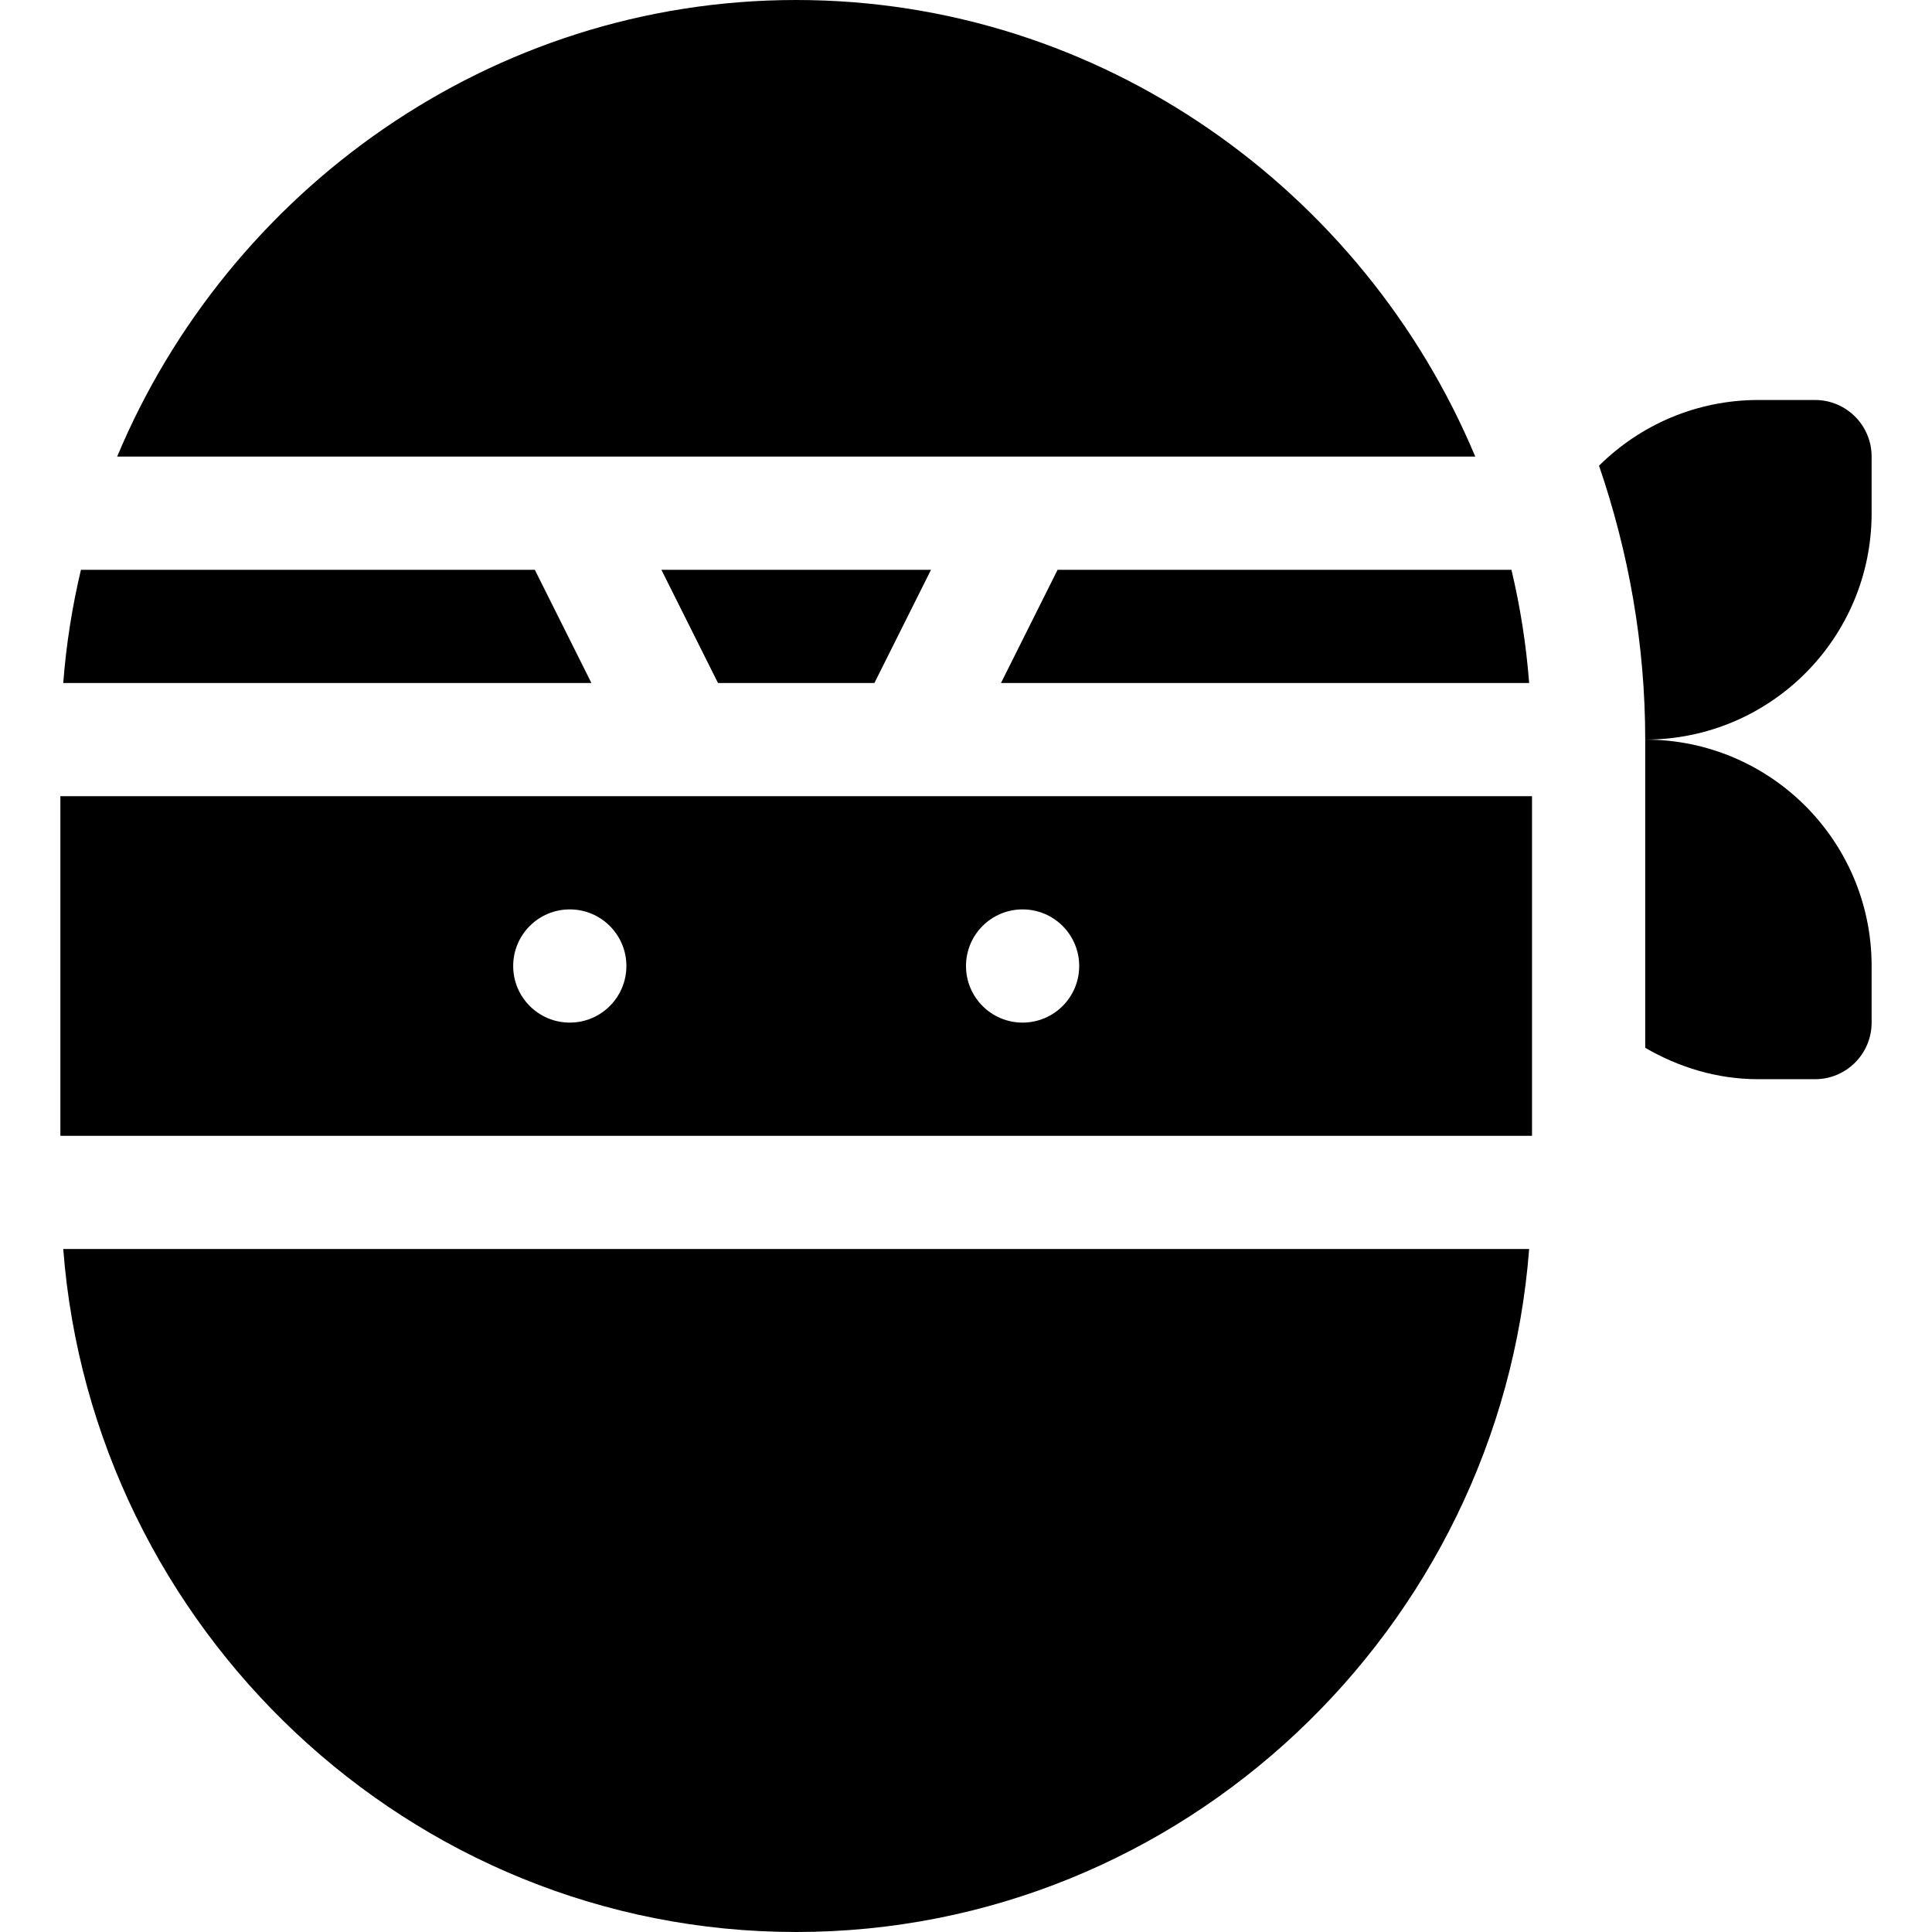 <?xml version="1.0" encoding="iso-8859-1"?>
<!-- Generator: Adobe Illustrator 19.0.0, SVG Export Plug-In . SVG Version: 6.00 Build 0)  -->
<svg version="1.1" id="Layer_1" xmlns="http://www.w3.org/2000/svg" xmlns:xlink="http://www.w3.org/1999/xlink" x="0px" y="0px"
	 viewBox="0 0 512 512" style="enable-background:new 0 0 512 512;" xml:space="preserve">
<g>
	<path d="M466,286h15c8.284,0,15-6.716,15-15v-15c0-33.138-26.863-60-60-60v81.678C444.855,282.832,455.016,286,466,286z"/>
	<path d="M496,136v-15c0-8.286-6.716-15-15-15h-15c-16.481,0-31.393,6.661-42.239,17.417C431.565,146.225,436,170.579,436,196
		C469.137,196,496,169.137,496,136z"/>
	<path d="M16,301h390v-90c-55.887,0-334.129,0-390,0V301z M271,241c8.284,0,15,6.714,15,15c0,8.284-6.716,15-15,15s-15-6.716-15-15
		C256,247.714,262.716,241,271,241z M151,241c8.284,0,15,6.714,15,15c0,8.284-6.716,15-15,15s-15-6.716-15-15
		C136,247.714,142.716,241,151,241z"/>
	<path d="M211,512c102.457,0,186.531-80.484,194.24-181H16.76C24.469,431.516,108.543,512,211,512z"/>
	<polygon points="231.728,181 246.728,151 175.272,151 190.272,181 	"/>
	<path d="M141.728,151H21.451c-2.316,9.749-3.906,19.752-4.691,30h139.968L141.728,151z"/>
	<path d="M265.272,181H405.24c-0.786-10.248-2.375-20.251-4.691-30H280.272L265.272,181z"/>
	<path d="M211,0C130.049,0,60.496,50.607,31.046,121c116.475,0,220.302,0,359.91,0C361.505,50.607,291.951,0,211,0z"/>
</g>
<g>
</g>
<g>
</g>
<g>
</g>
<g>
</g>
<g>
</g>
<g>
</g>
<g>
</g>
<g>
</g>
<g>
</g>
<g>
</g>
<g>
</g>
<g>
</g>
<g>
</g>
<g>
</g>
<g>
</g>
</svg>
